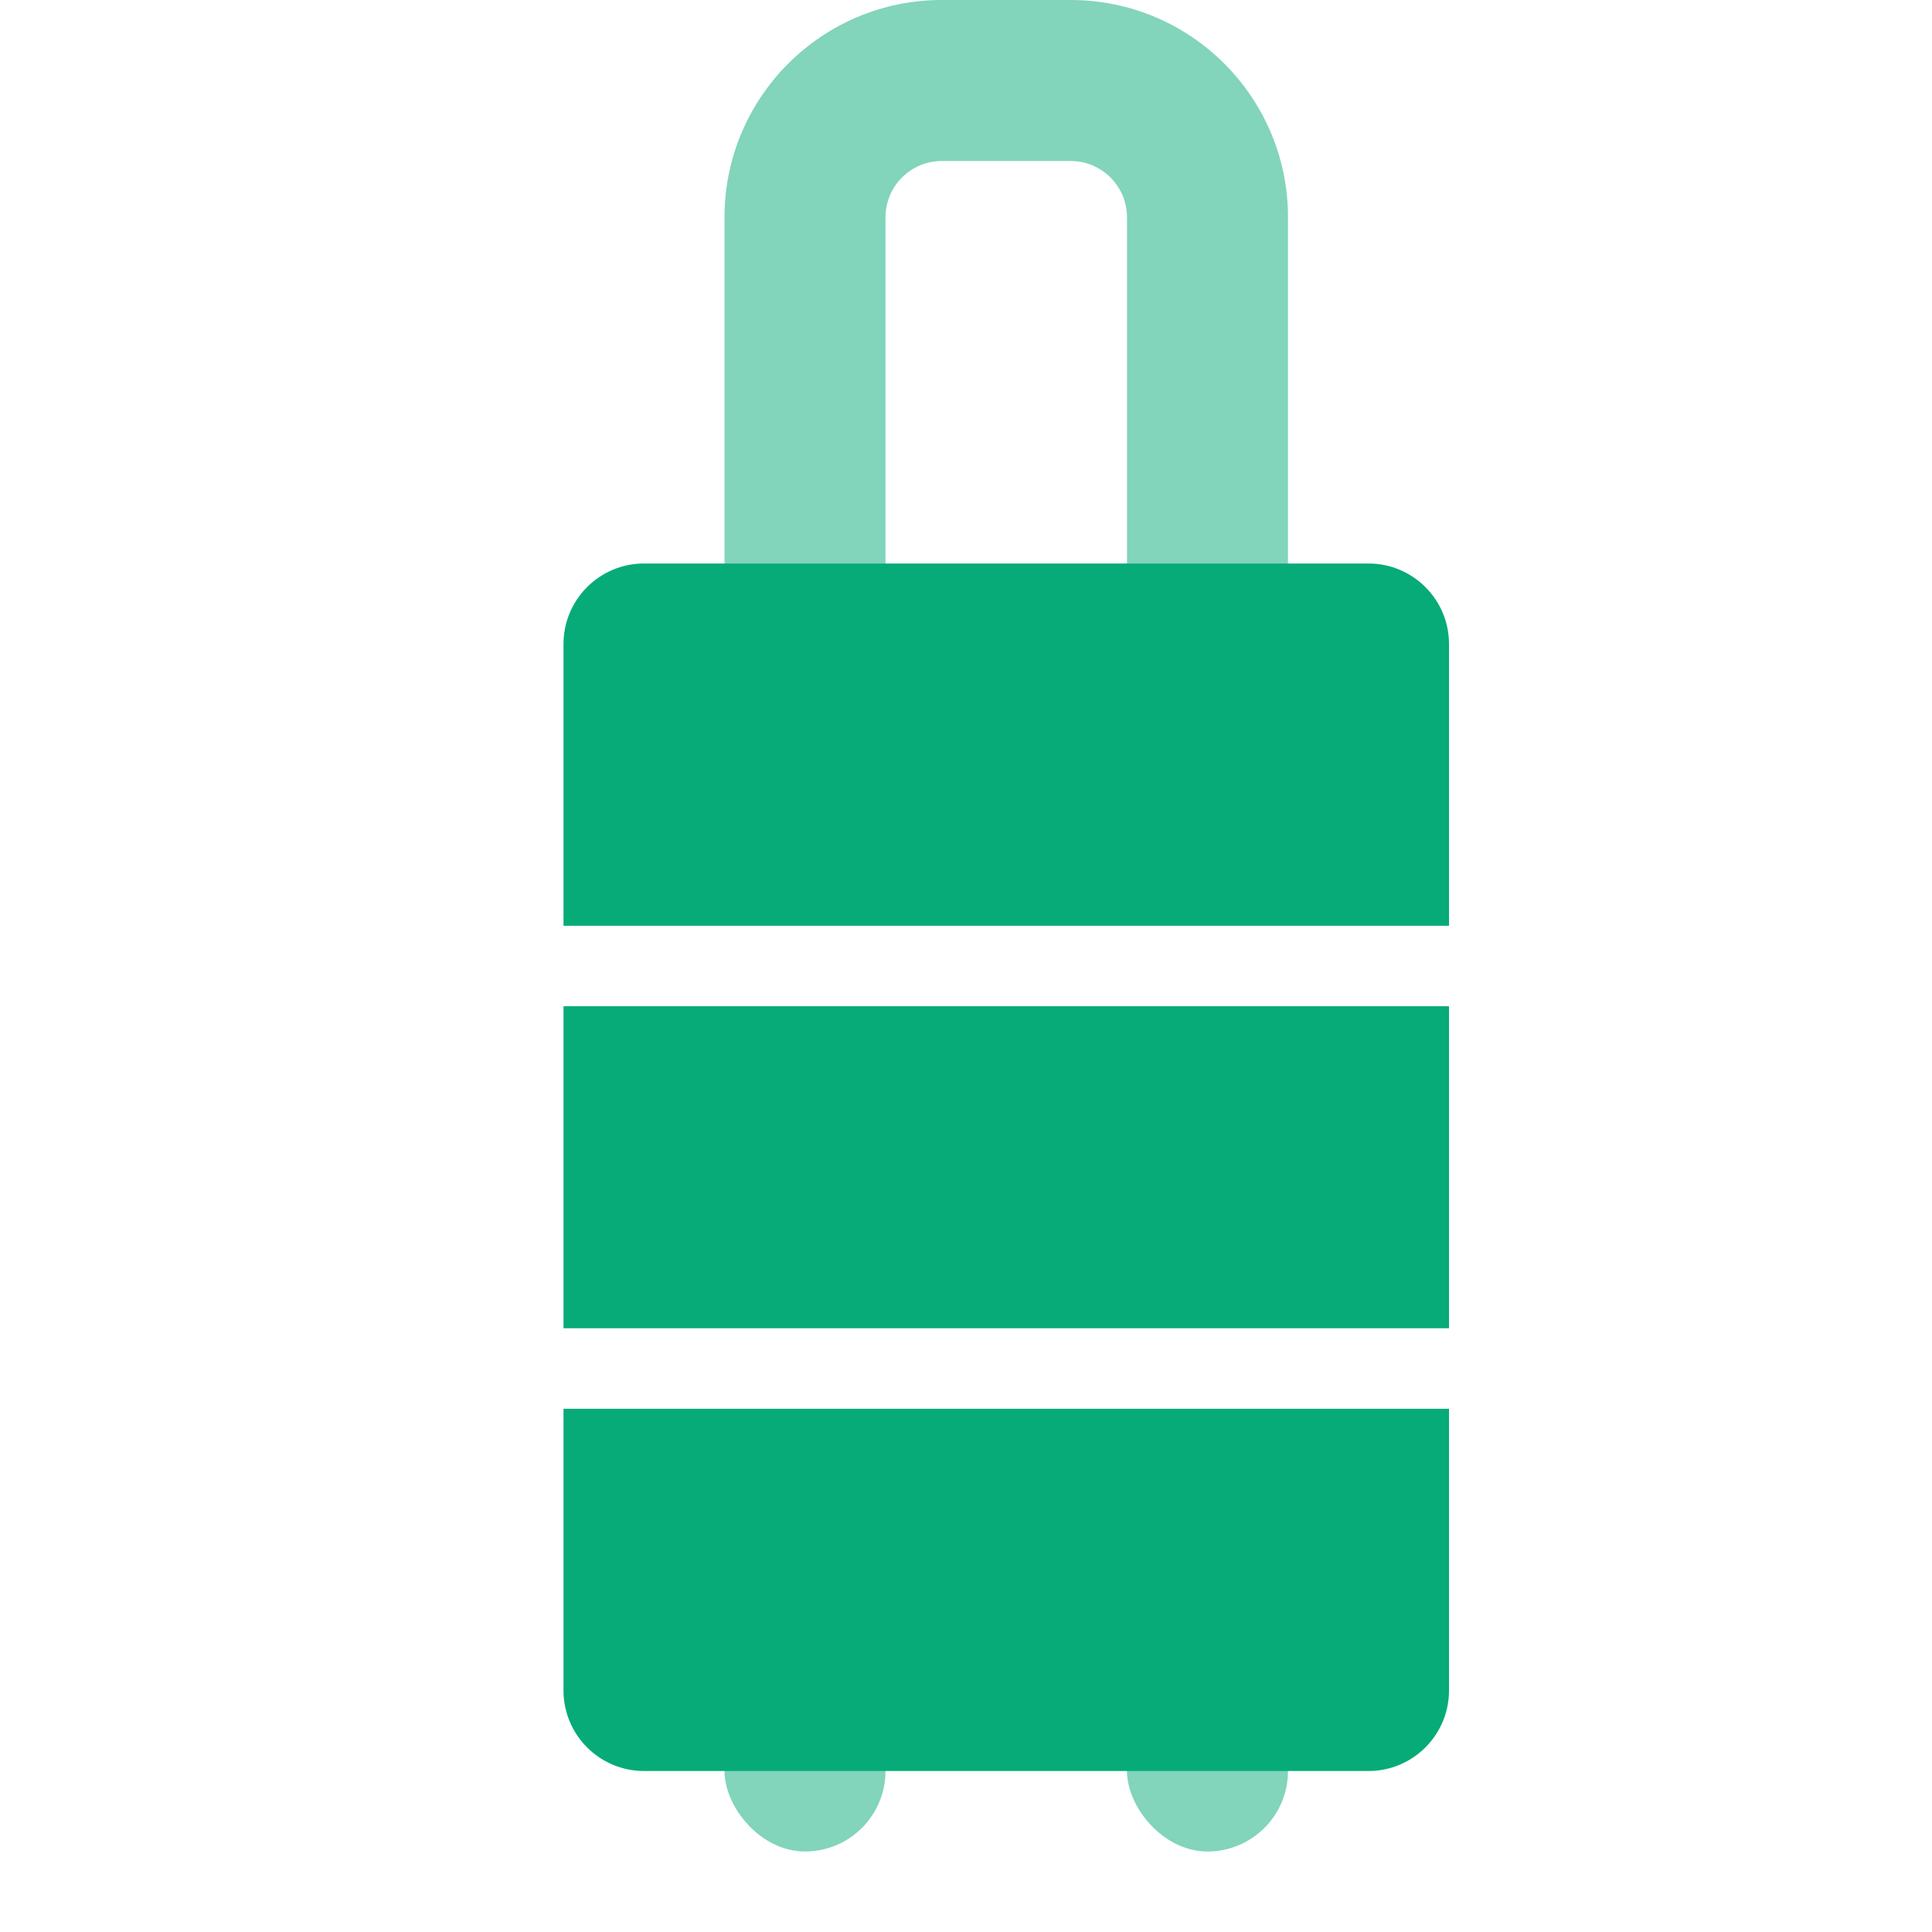<svg width="24" height="24" viewBox="0 0 24 24" fill="none" xmlns="http://www.w3.org/2000/svg">
<path opacity="0.5" fill-rule="evenodd" clip-rule="evenodd" d="M11.7 2C11.313 2 11 2.313 11 2.7V9H9V2.7C9 1.209 10.209 0 11.7 0H13.3C14.791 0 16 1.209 16 2.7V9H14V2.7C14 2.313 13.687 2 13.3 2H11.7Z" fill="#06AB78"/>
<rect opacity="0.5" x="9" y="21" width="2" height="2" rx="1" fill="#06AB78"/>
<rect opacity="0.5" x="14" y="21" width="2" height="2" rx="1" fill="#06AB78"/>
<path fill-rule="evenodd" clip-rule="evenodd" d="M8 7C7.448 7 7 7.448 7 8V11.5H18V8C18 7.448 17.552 7 17 7H8ZM7 16.5V12.5H18V16.5H7ZM7 17.5V21C7 21.552 7.448 22 8 22H17C17.552 22 18 21.552 18 21V17.5H7Z" fill="#06AB78"/>
</svg>
